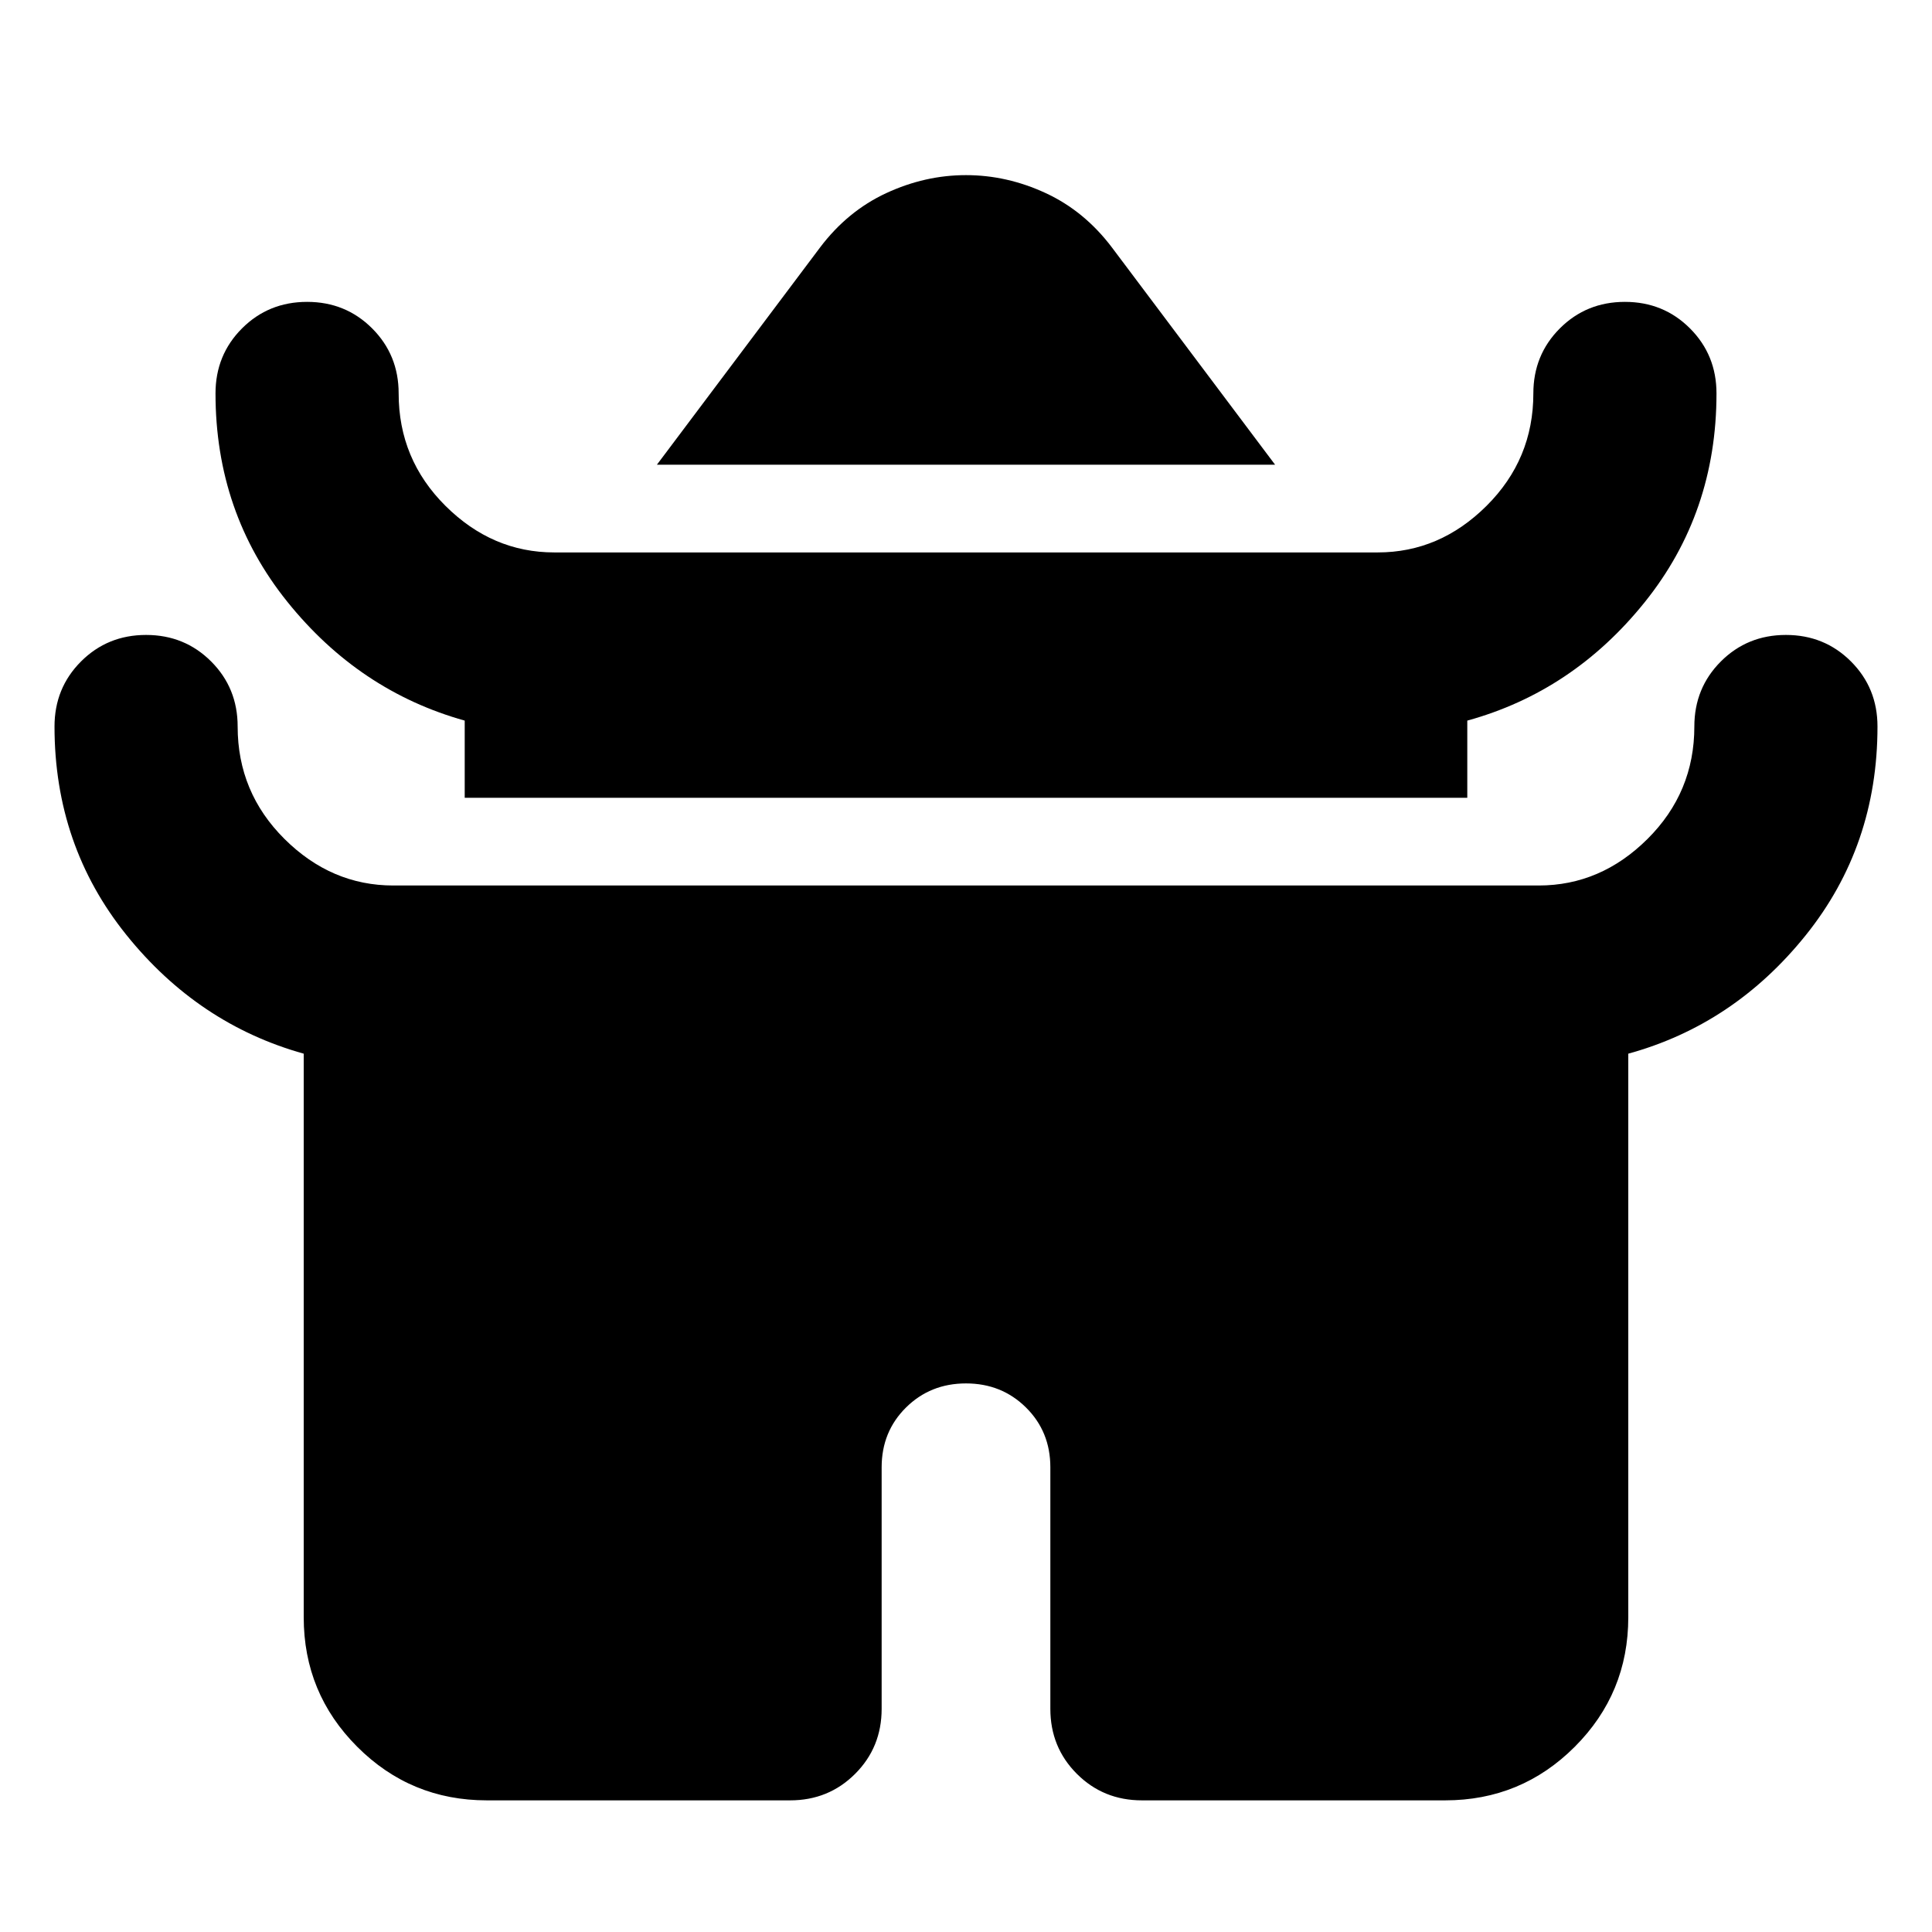 <svg xmlns="http://www.w3.org/2000/svg" height="24" viewBox="0 -960 960 960" width="24"><path d="m326.413-729.087 80.978-107.826q13.674-18.152 32.946-27.109 19.272-8.956 39.663-8.956t39.663 8.956q19.272 8.957 32.946 27.109l80.978 107.826H326.413Zm-95.5 165.5v-38.348Q178.435-616.609 142.761-661t-35.674-103.5q0-19.152 13.174-32.326T152.587-810q19.152 0 32.326 13.174t13.174 32.326q0 32.717 23.261 55.859 23.261 23.141 54.065 23.141h409.174q30.804 0 54.065-23.141 23.261-23.142 23.261-55.859 0-19.152 13.174-32.326T807.413-810q19.152 0 32.326 13.174t13.174 32.326q0 59.348-35.674 103.739-35.674 44.391-88.152 58.826v38.348H230.913Zm-80 407.174v-280.022Q98.435-451.109 62.761-495.5T27.087-599q0-19.152 13.174-32.326T72.587-644.5q19.152 0 32.326 13.174T118.087-599q0 32.717 23.261 55.859Q164.609-520 195.413-520h569.174q30.804 0 54.065-23.141 23.261-23.142 23.261-55.859 0-19.152 13.174-32.326t32.326-13.174q19.152 0 32.326 13.174T932.913-599q0 59.348-35.674 103.739-35.674 44.392-88.152 58.826v280.022q0 37.783-26.609 64.392-26.608 26.608-64.391 26.608H567.413q-19.152 0-32.326-13.174t-13.174-32.326v-120q0-17.717-12.098-29.696-12.098-11.978-29.815-11.978t-29.815 11.978q-12.098 11.979-12.098 29.696v120q0 19.152-13.174 32.326t-32.326 13.174H241.913q-37.783 0-64.391-26.609-26.609-26.608-26.609-64.391Z"/></svg>